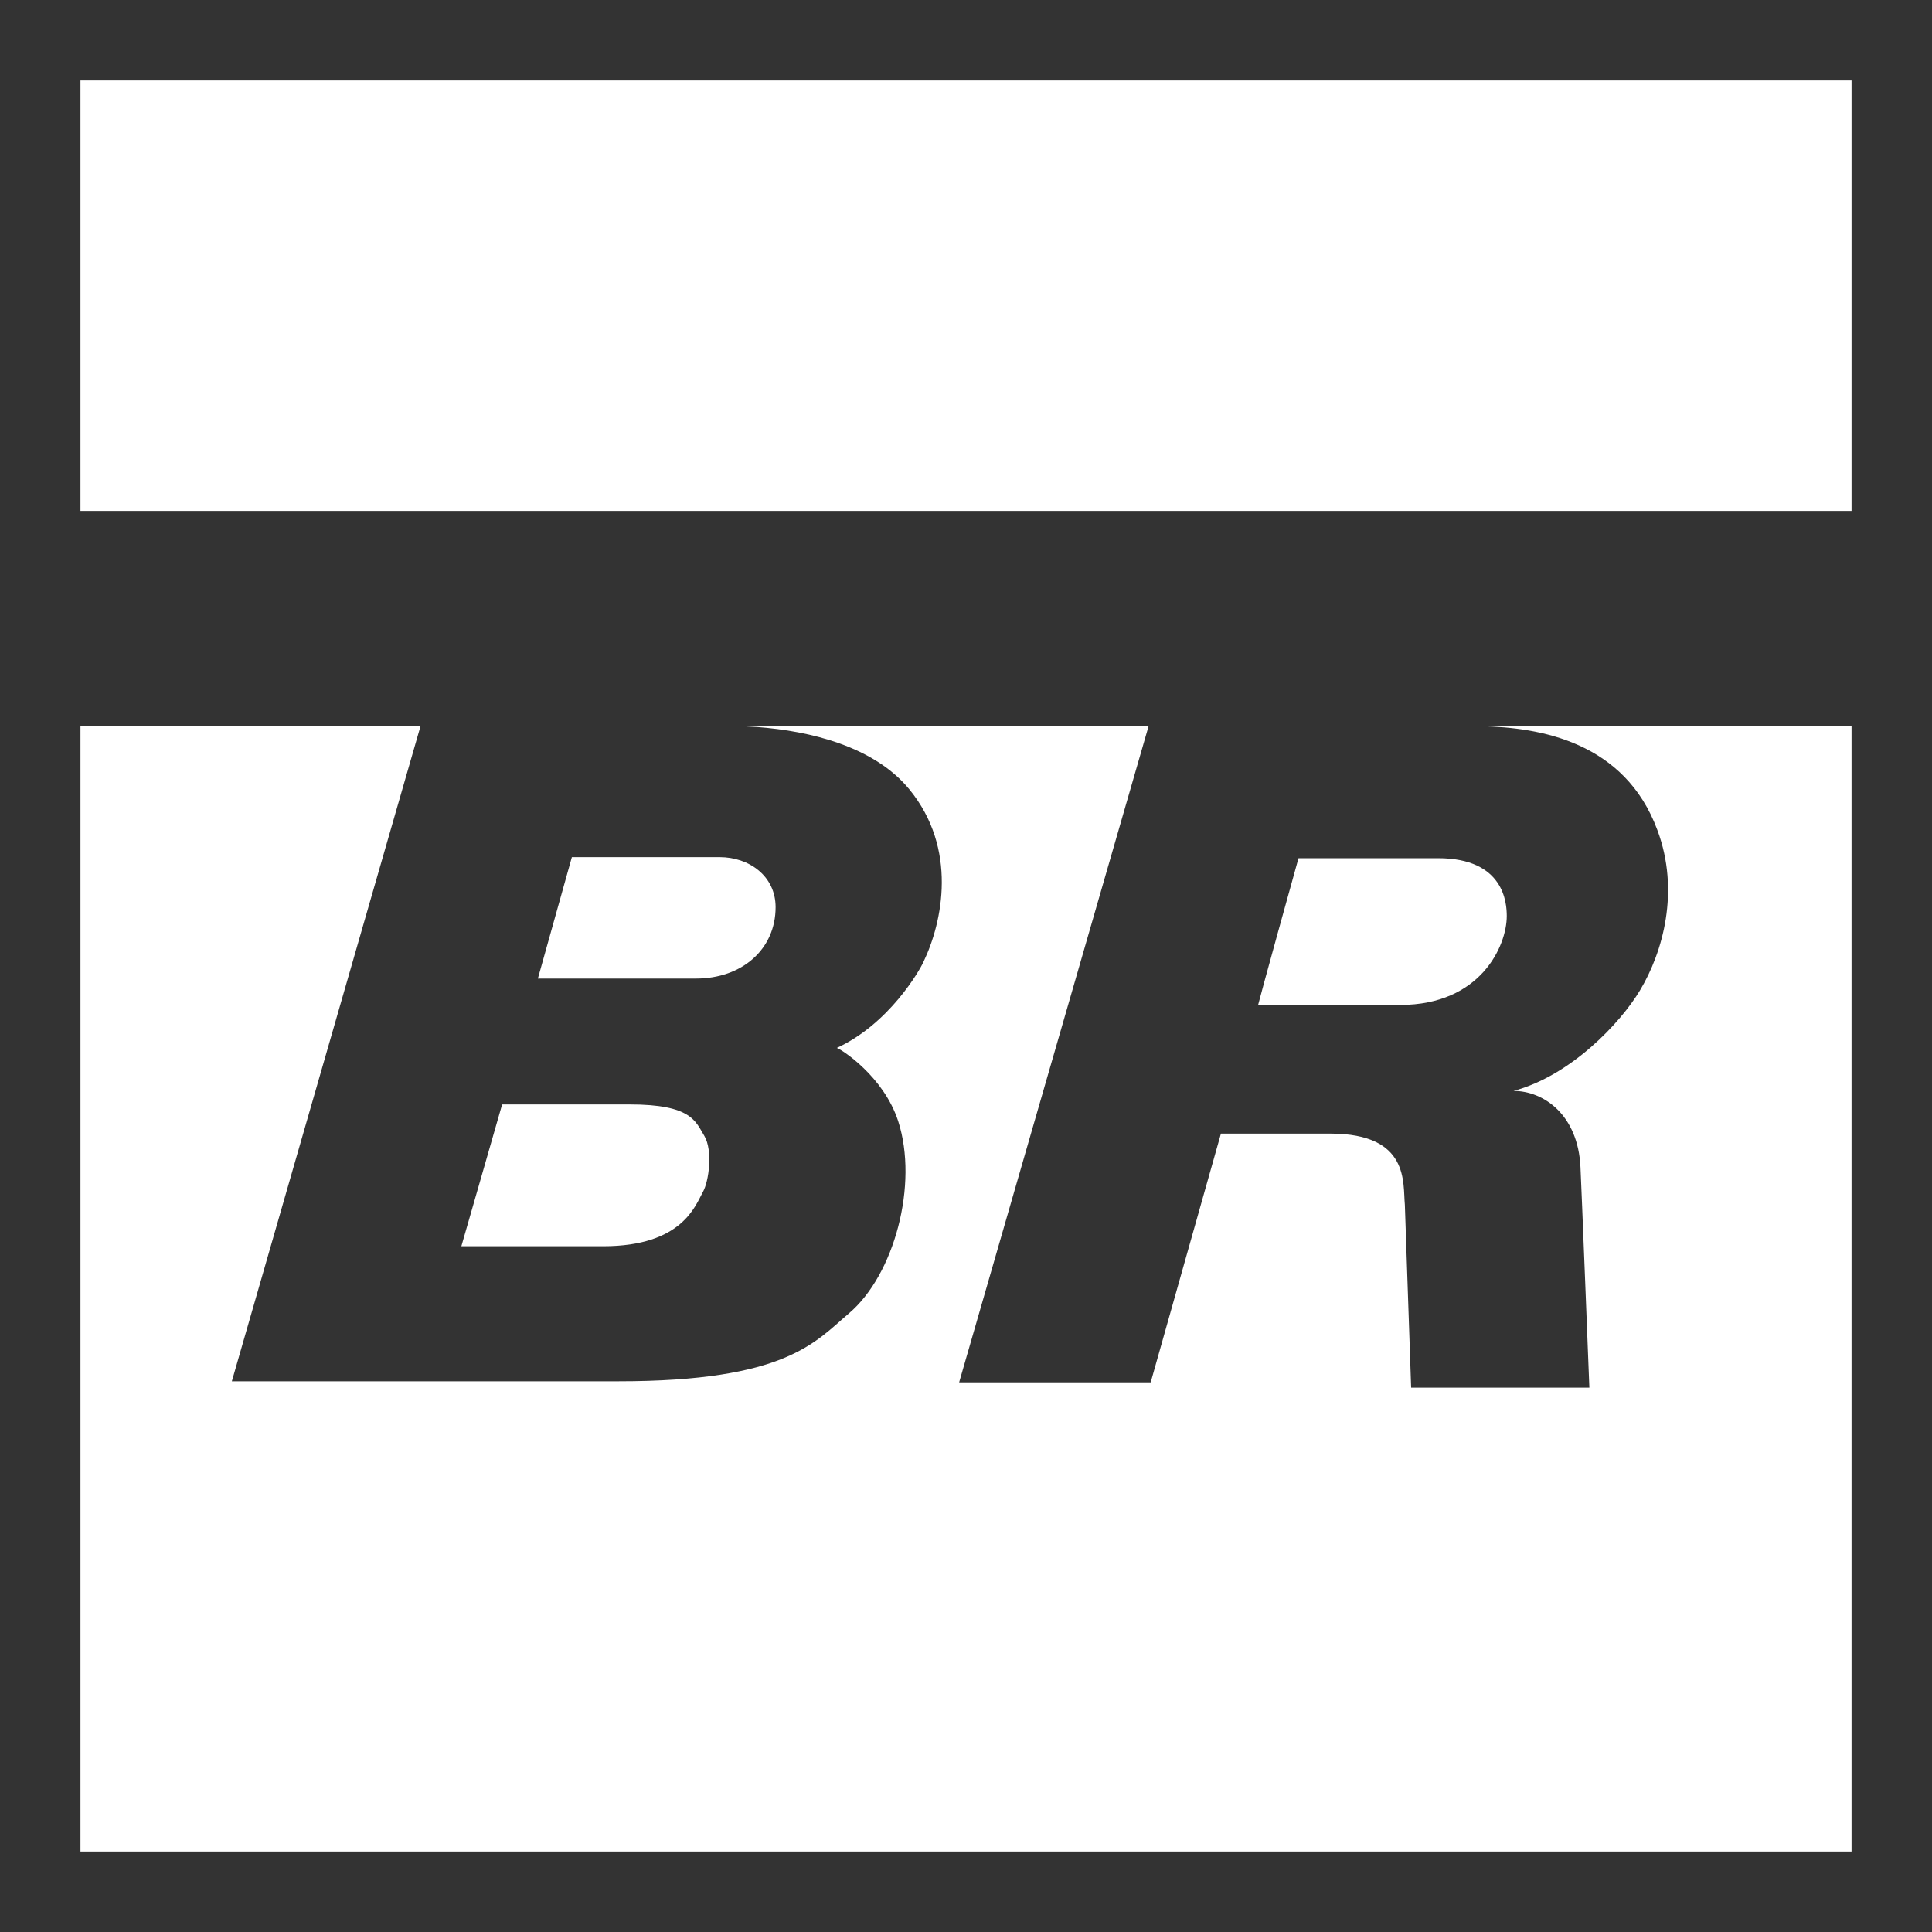 <svg width="20" height="20" viewBox="0 0 20 20" fill="none" xmlns="http://www.w3.org/2000/svg">
<rect x="0" y="0" width="20" height="20" fill="#333333" stroke="none"/>
<g clip-path="url(#clip0_822_4860)">
<path d="M2.4 14.299H6.401C8.135 14.299 8.436 13.895 8.788 13.596C9.257 13.199 9.51 12.261 9.298 11.606C9.147 11.142 8.711 10.863 8.663 10.848C9.206 10.598 9.521 10.043 9.558 9.961C9.76 9.542 9.914 8.784 9.415 8.173C9.053 7.729 8.39 7.567 7.836 7.526L7.607 7.514H11.891L9.929 14.31H11.912L12.639 11.735H13.772C14.597 11.735 14.521 12.25 14.543 12.471L14.608 14.365H16.453C16.453 14.354 16.369 12.238 16.361 12.084C16.336 11.536 15.976 11.293 15.668 11.293C16.259 11.135 16.772 10.594 16.977 10.252C17.215 9.855 17.392 9.222 17.157 8.593C16.82 7.68 15.943 7.529 15.331 7.518H19.163V7.514H19.167V19.167H0.833V7.514H4.354L2.4 14.299ZM6.518 11.433C7.163 11.433 7.2 11.61 7.292 11.76C7.38 11.911 7.339 12.227 7.277 12.338C7.2 12.474 7.068 12.901 6.243 12.901H4.776C4.78 12.886 5.198 11.436 5.198 11.433H6.518ZM14.887 8.884C15.572 8.884 15.598 9.35 15.598 9.483C15.598 9.792 15.327 10.403 14.495 10.403H13.024C13.024 10.391 13.429 8.927 13.442 8.884H14.887ZM7.45 8.873C7.754 8.873 8.029 9.068 8.029 9.391C8.029 9.825 7.684 10.13 7.204 10.13H5.568L5.92 8.873H7.45ZM19.167 0.833V5.289H0.833V0.833H19.167Z" fill="white"/>
</g>
<defs>
<clipPath id="clip0_822_4860">
<rect width="20" height="20" fill="white"/>
</clipPath>
</defs>
</svg>
